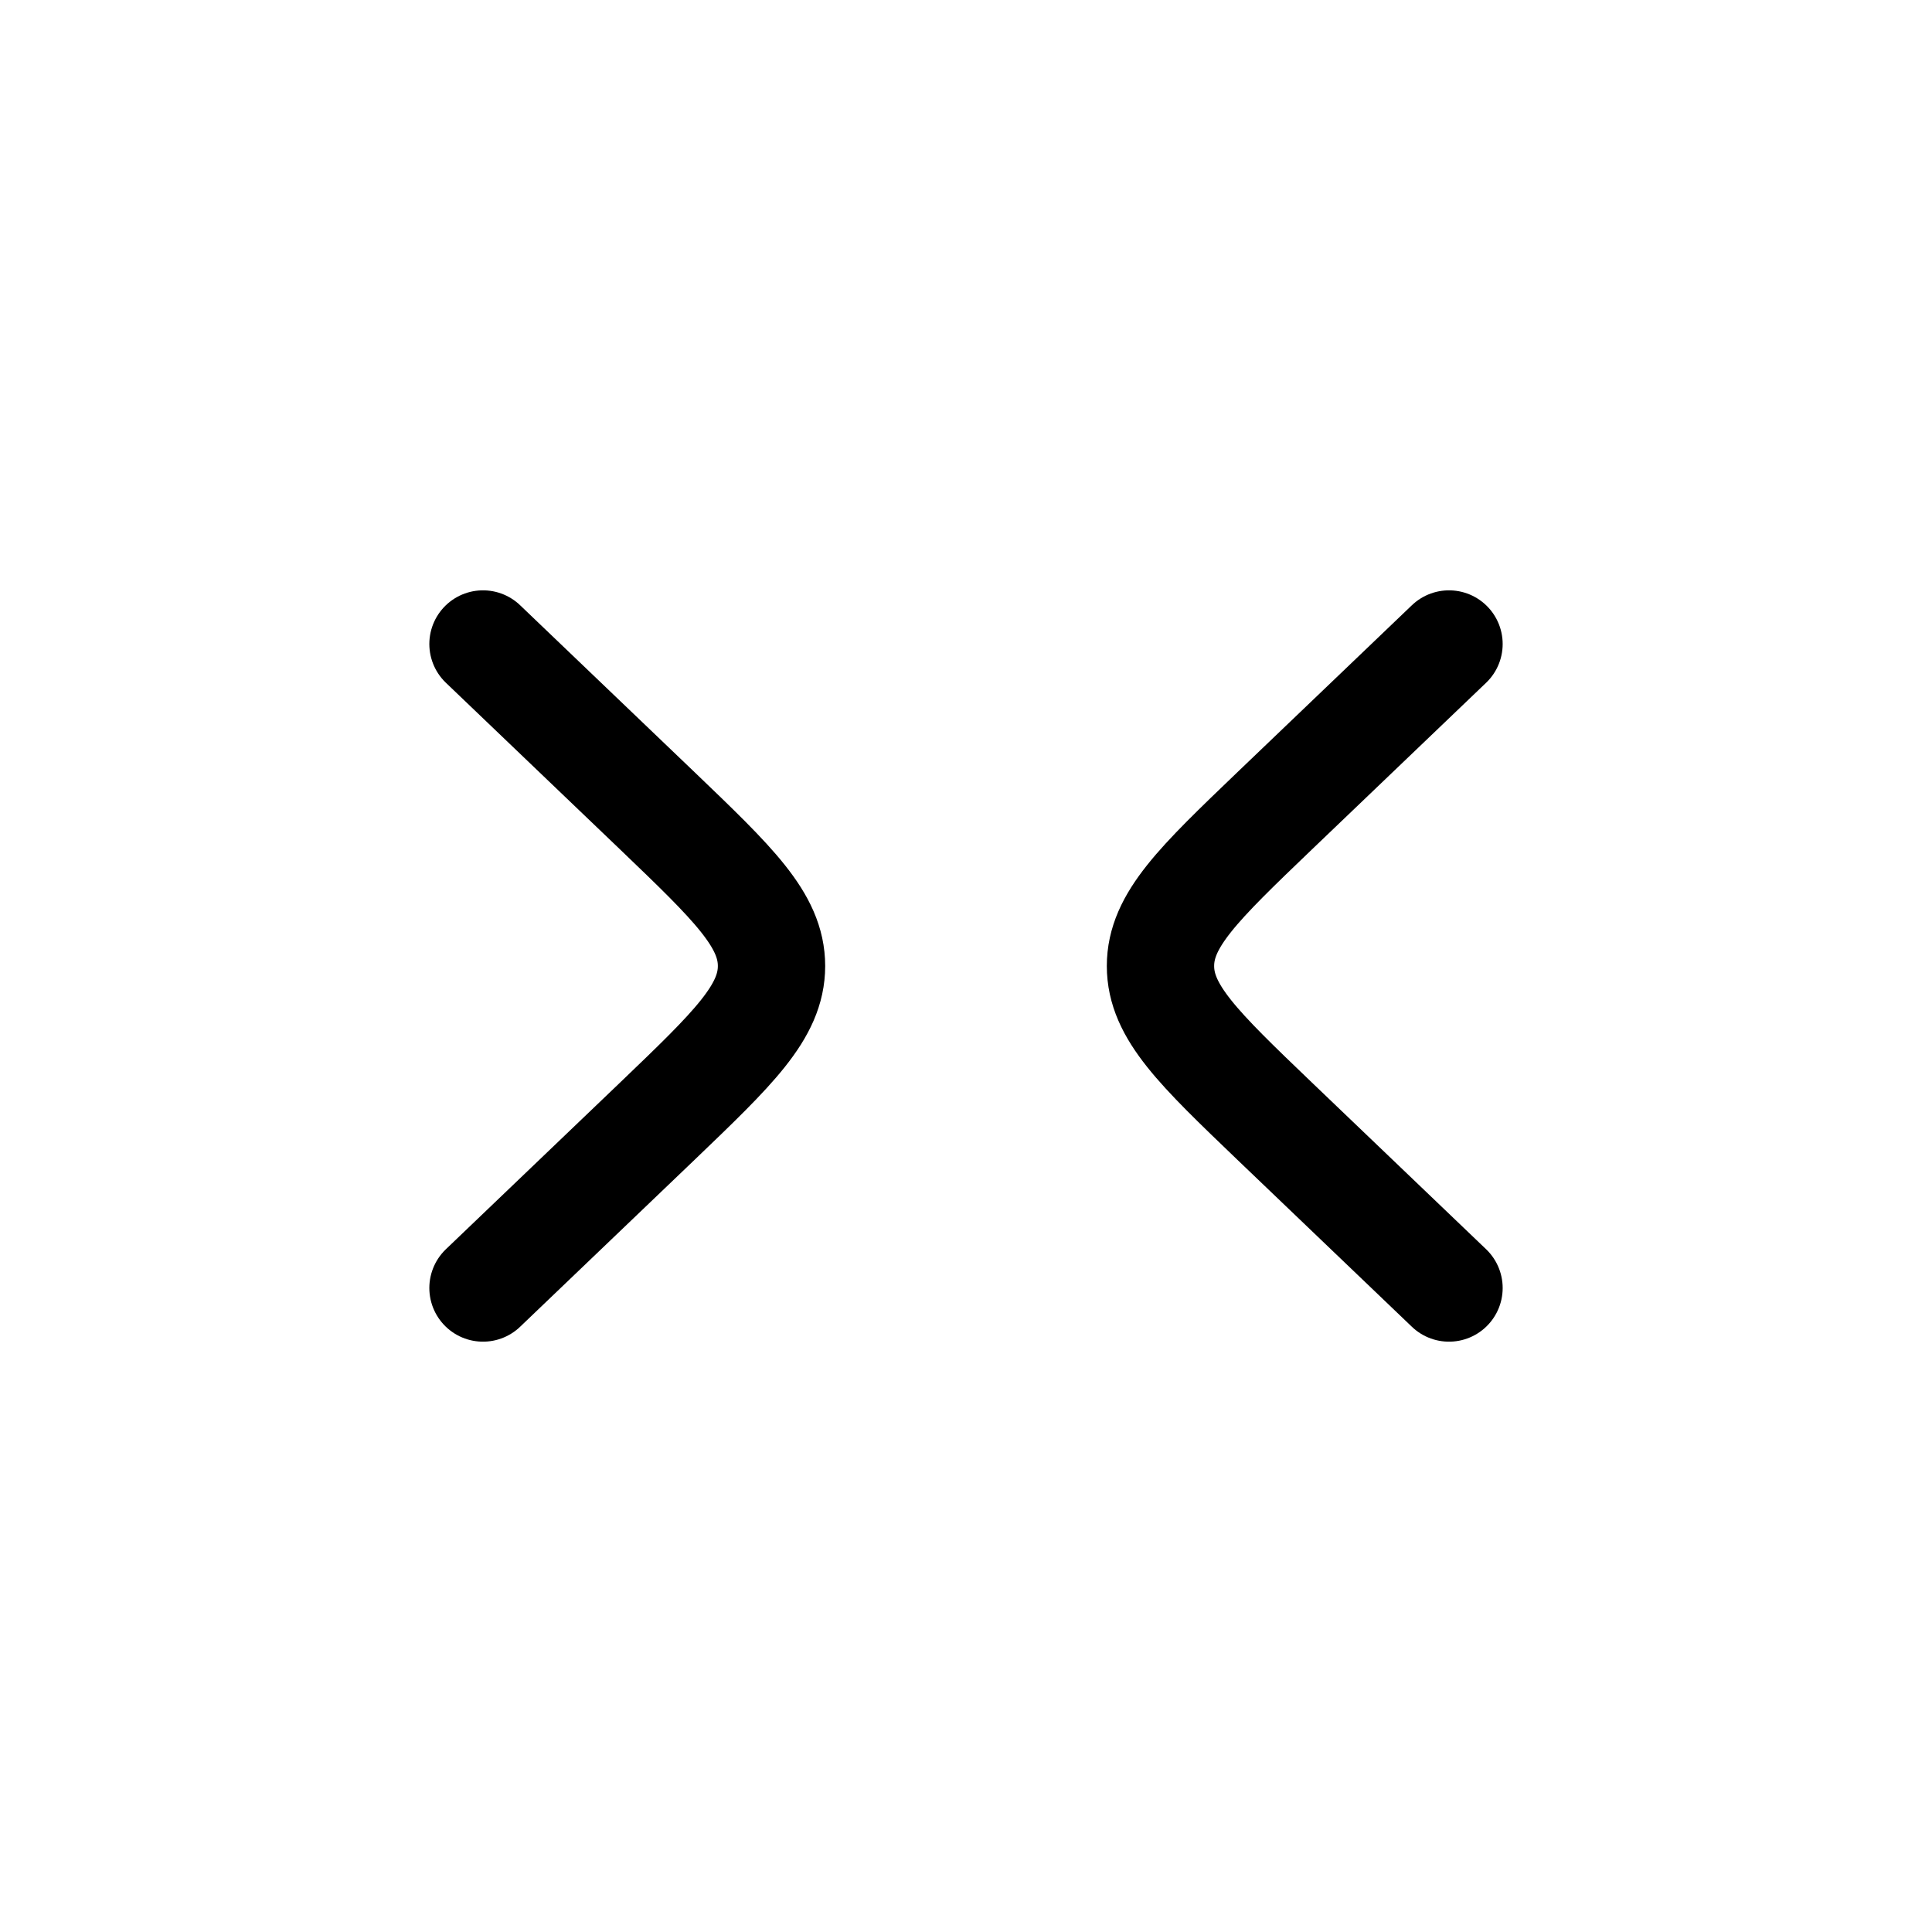 <svg fill="none" height="18" width="18" xmlns="http://www.w3.org/2000/svg"><path d="m4.5 6 1.625 1.555c.708.679 1.063 1.018 1.063 1.445s-.355.766-1.063 1.445l-1.625 1.555m9-6-1.625 1.555c-.708.679-1.063 1.018-1.063 1.445s.355.766 1.063 1.445l1.625 1.555" stroke="currentColor" stroke-linecap="round" stroke-linejoin="round"/></svg>
